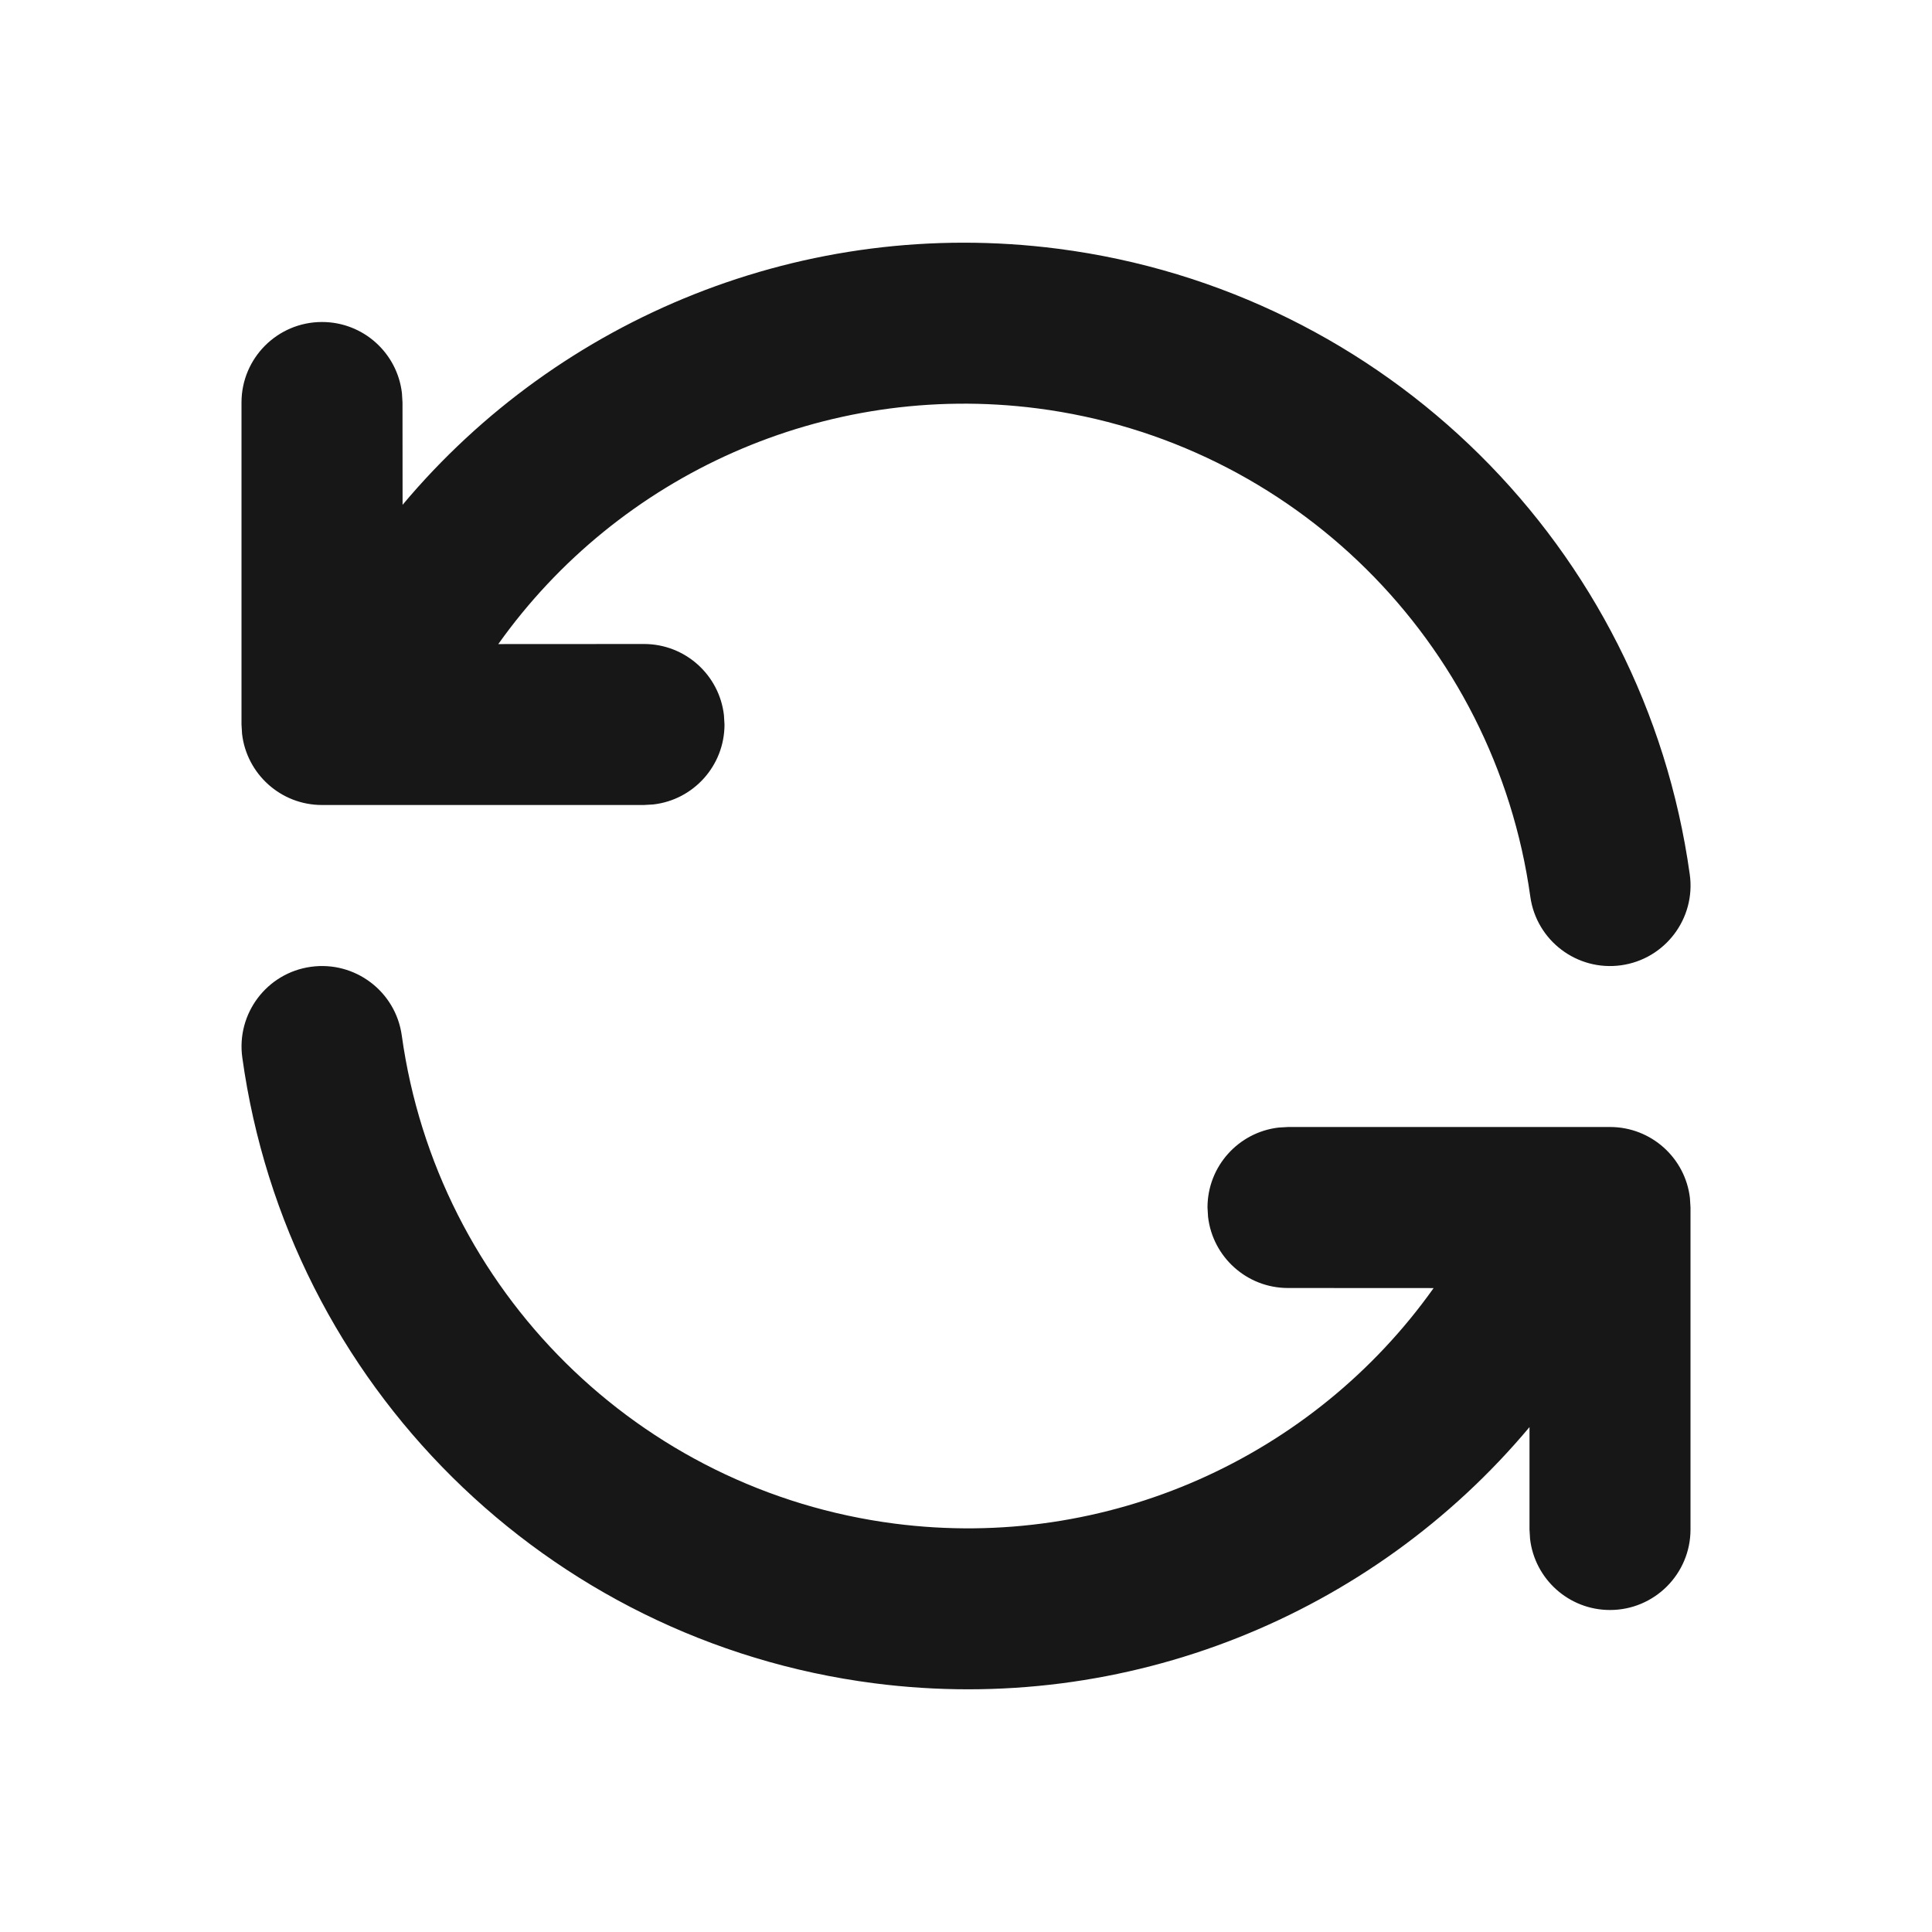 <svg width="24" height="24" viewBox="0 0 24 24" fill="none" xmlns="http://www.w3.org/2000/svg">
<path fill-rule="evenodd" clip-rule="evenodd" d="M20.991 10.863C20.426 6.798 17.211 3.615 13.142 3.09C10.003 2.685 6.955 3.939 5.001 6.271L5 5L4.993 4.884C4.936 4.386 4.513 4 4 4C3.448 4 3 4.448 3 5V9L3.007 9.117C3.065 9.614 3.487 10 4 10H8L8.117 9.993C8.614 9.936 9 9.513 9 9L8.993 8.884C8.936 8.386 8.513 8 8 8L6.19 8.001C7.685 5.898 10.244 4.733 12.886 5.073C16.061 5.483 18.569 7.967 19.01 11.138C19.086 11.685 19.591 12.067 20.138 11.991C20.685 11.915 21.067 11.409 20.991 10.863ZM11.114 18.927C7.939 18.517 5.431 16.033 4.991 12.863C4.915 12.316 4.41 11.934 3.862 12.01C3.315 12.086 2.934 12.591 3.01 13.138C3.574 17.202 6.789 20.385 10.858 20.91C13.998 21.315 17.046 20.061 19 17.728L19 19L19.007 19.117C19.065 19.614 19.487 20 20 20C20.552 20 21 19.552 21 19V15L20.993 14.883C20.936 14.386 20.513 14 20 14H16L15.883 14.007C15.386 14.065 15 14.487 15 15L15.007 15.117C15.065 15.614 15.487 16 16 16L17.809 16.001C16.315 18.103 13.756 19.268 11.114 18.927Z" fill="#171717"/>
</svg>
